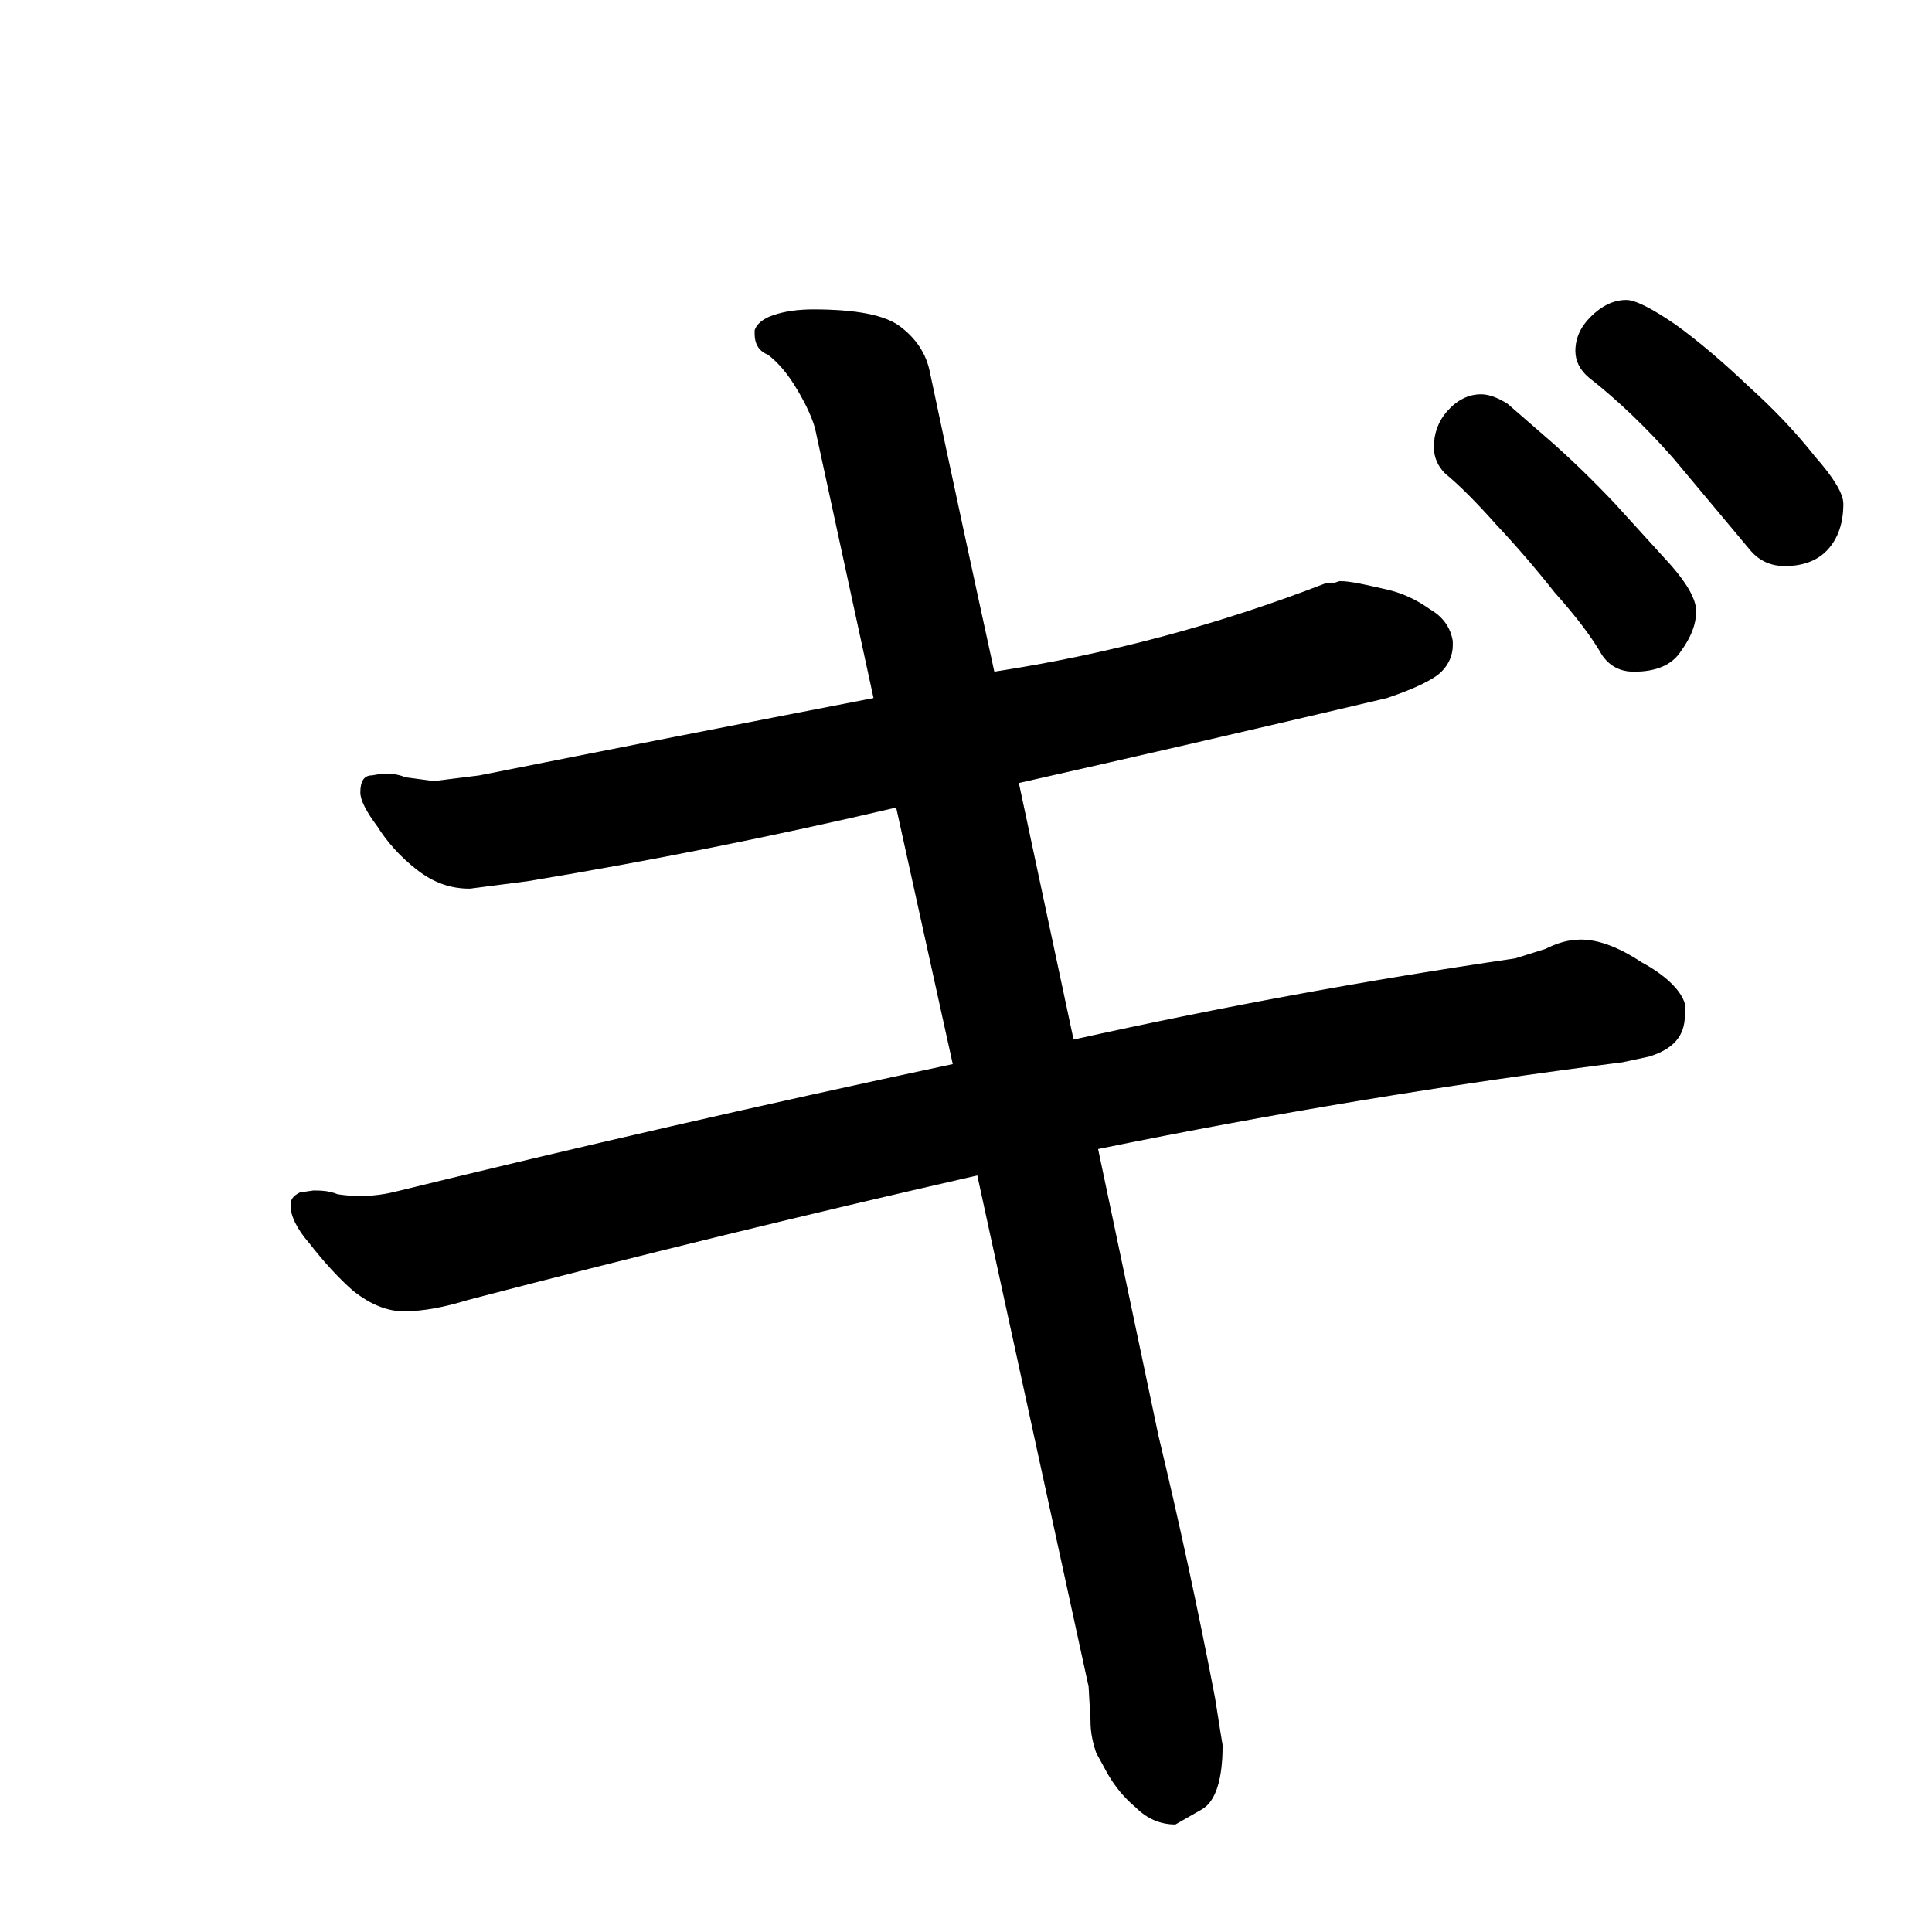 <svg data-strokesvg="ギ" viewBox="0 0 1024 1024" xmlns="http://www.w3.org/2000/svg">
  <defs>
    <clipPath id="30aef">
      <use href="#30aea"/>
    </clipPath>
    <clipPath id="30aeg">
      <use href="#30aeb"/>
    </clipPath>
    <clipPath id="30aeh">
      <use href="#30aec"/>
    </clipPath>
    <clipPath id="30aei">
      <use href="#30aed"/>
    </clipPath>
    <clipPath id="30aej">
      <use href="#30aee"/>
    </clipPath>
  </defs>
  <g data-strokesvg="shadows" style="fill:#ccc">
    <path id="30aea" d="M540 415a20537 20537 0 0 0 195-45c15-5 25-10 29-14s6-9 6-14v-2c-1-7-5-13-12-17-7-5-15-9-25-11-9-2-17-4-23-4l-3 1h-4a834 834 0 0 1-176 47l-64 14a41908 41908 0 0 0-209 41l-24 3-15-2c-5-2-9-2-12-2l-6 1c-4 0-6 3-6 9 0 4 3 10 9 18 5 8 12 16 21 23s18 10 28 10l31-4a3012 3012 0 0 0 195-39z"/>
    <path id="30aeb" d="m518 623 64-14a3739 3739 0 0 1 278-46l14-3c13-4 19-11 19-22v-6c-2-7-10-15-23-22-12-8-23-12-32-12-7 0-13 2-19 5l-16 5a3257 3257 0 0 0-234 43l-64 13a9930 9930 0 0 0-297 68 77 77 0 0 1-29 1c-5-2-9-2-13-2l-7 1c-4 2-5 4-5 7 0 5 3 12 10 20 7 9 15 18 23 25 10 8 19 11 27 11 10 0 21-2 34-6a8782 8782 0 0 1 270-66z"/>
    <path id="30aec" d="m518 623 59 271 1 18c0 6 1 11 3 17l6 11c4 7 9 13 15 18 6 6 13 9 21 9l14-8c7-4 11-15 11-34l-1-6-3-19a3052 3052 0 0 0-30-139l-32-152-13-58-29-136-13-59a24820 24820 0 0 1-34-158c-2-11-8-19-16-25s-23-9-46-9c-8 0-15 1-21 3s-9 5-10 8v2c0 5 2 9 7 11 4 3 9 8 14 16s9 16 11 23l31 143 12 58 30 136z"/>
    <path id="30aed" d="M899 324q0-9-13-24l-30-33q-17-18-34-33l-23-20q-8-5-14-5-10 0-18 9-7 8-7 19 0 8 6 14 11 9 27 27 16 17 31 36 17 19 25 33 6 9 17 9 18 0 25-11 8-11 8-21z"/>
    <path id="30aee" d="M946 300q15 0 23-9t8-24q0-8-15-25-15-19-35-37-21-20-39-33-19-13-26-13-10 0-19 9-8 8-8 18 0 8 7 14 23 18 45 43l41 49q7 8 18 8z"/>
  </g>
  <g data-strokesvg="strokes" style="stroke:#000;fill:none;stroke-width:128;stroke-linecap:round">
    <path style="--i:0" d="m124 422 593-55" clip-path="url(#30aef)"/>
    <path style="--i:1" d="m89 654 749-98" clip-path="url(#30aeg)"/>
    <path style="--i:2" d="m401 98 234 812" clip-path="url(#30aeh)"/>
    <path style="--i:3" d="m719 171 124 136" clip-path="url(#30aei)"/>
    <path style="--i:4" d="m796 120 128 129" clip-path="url(#30aej)"/>
  </g>
</svg>

